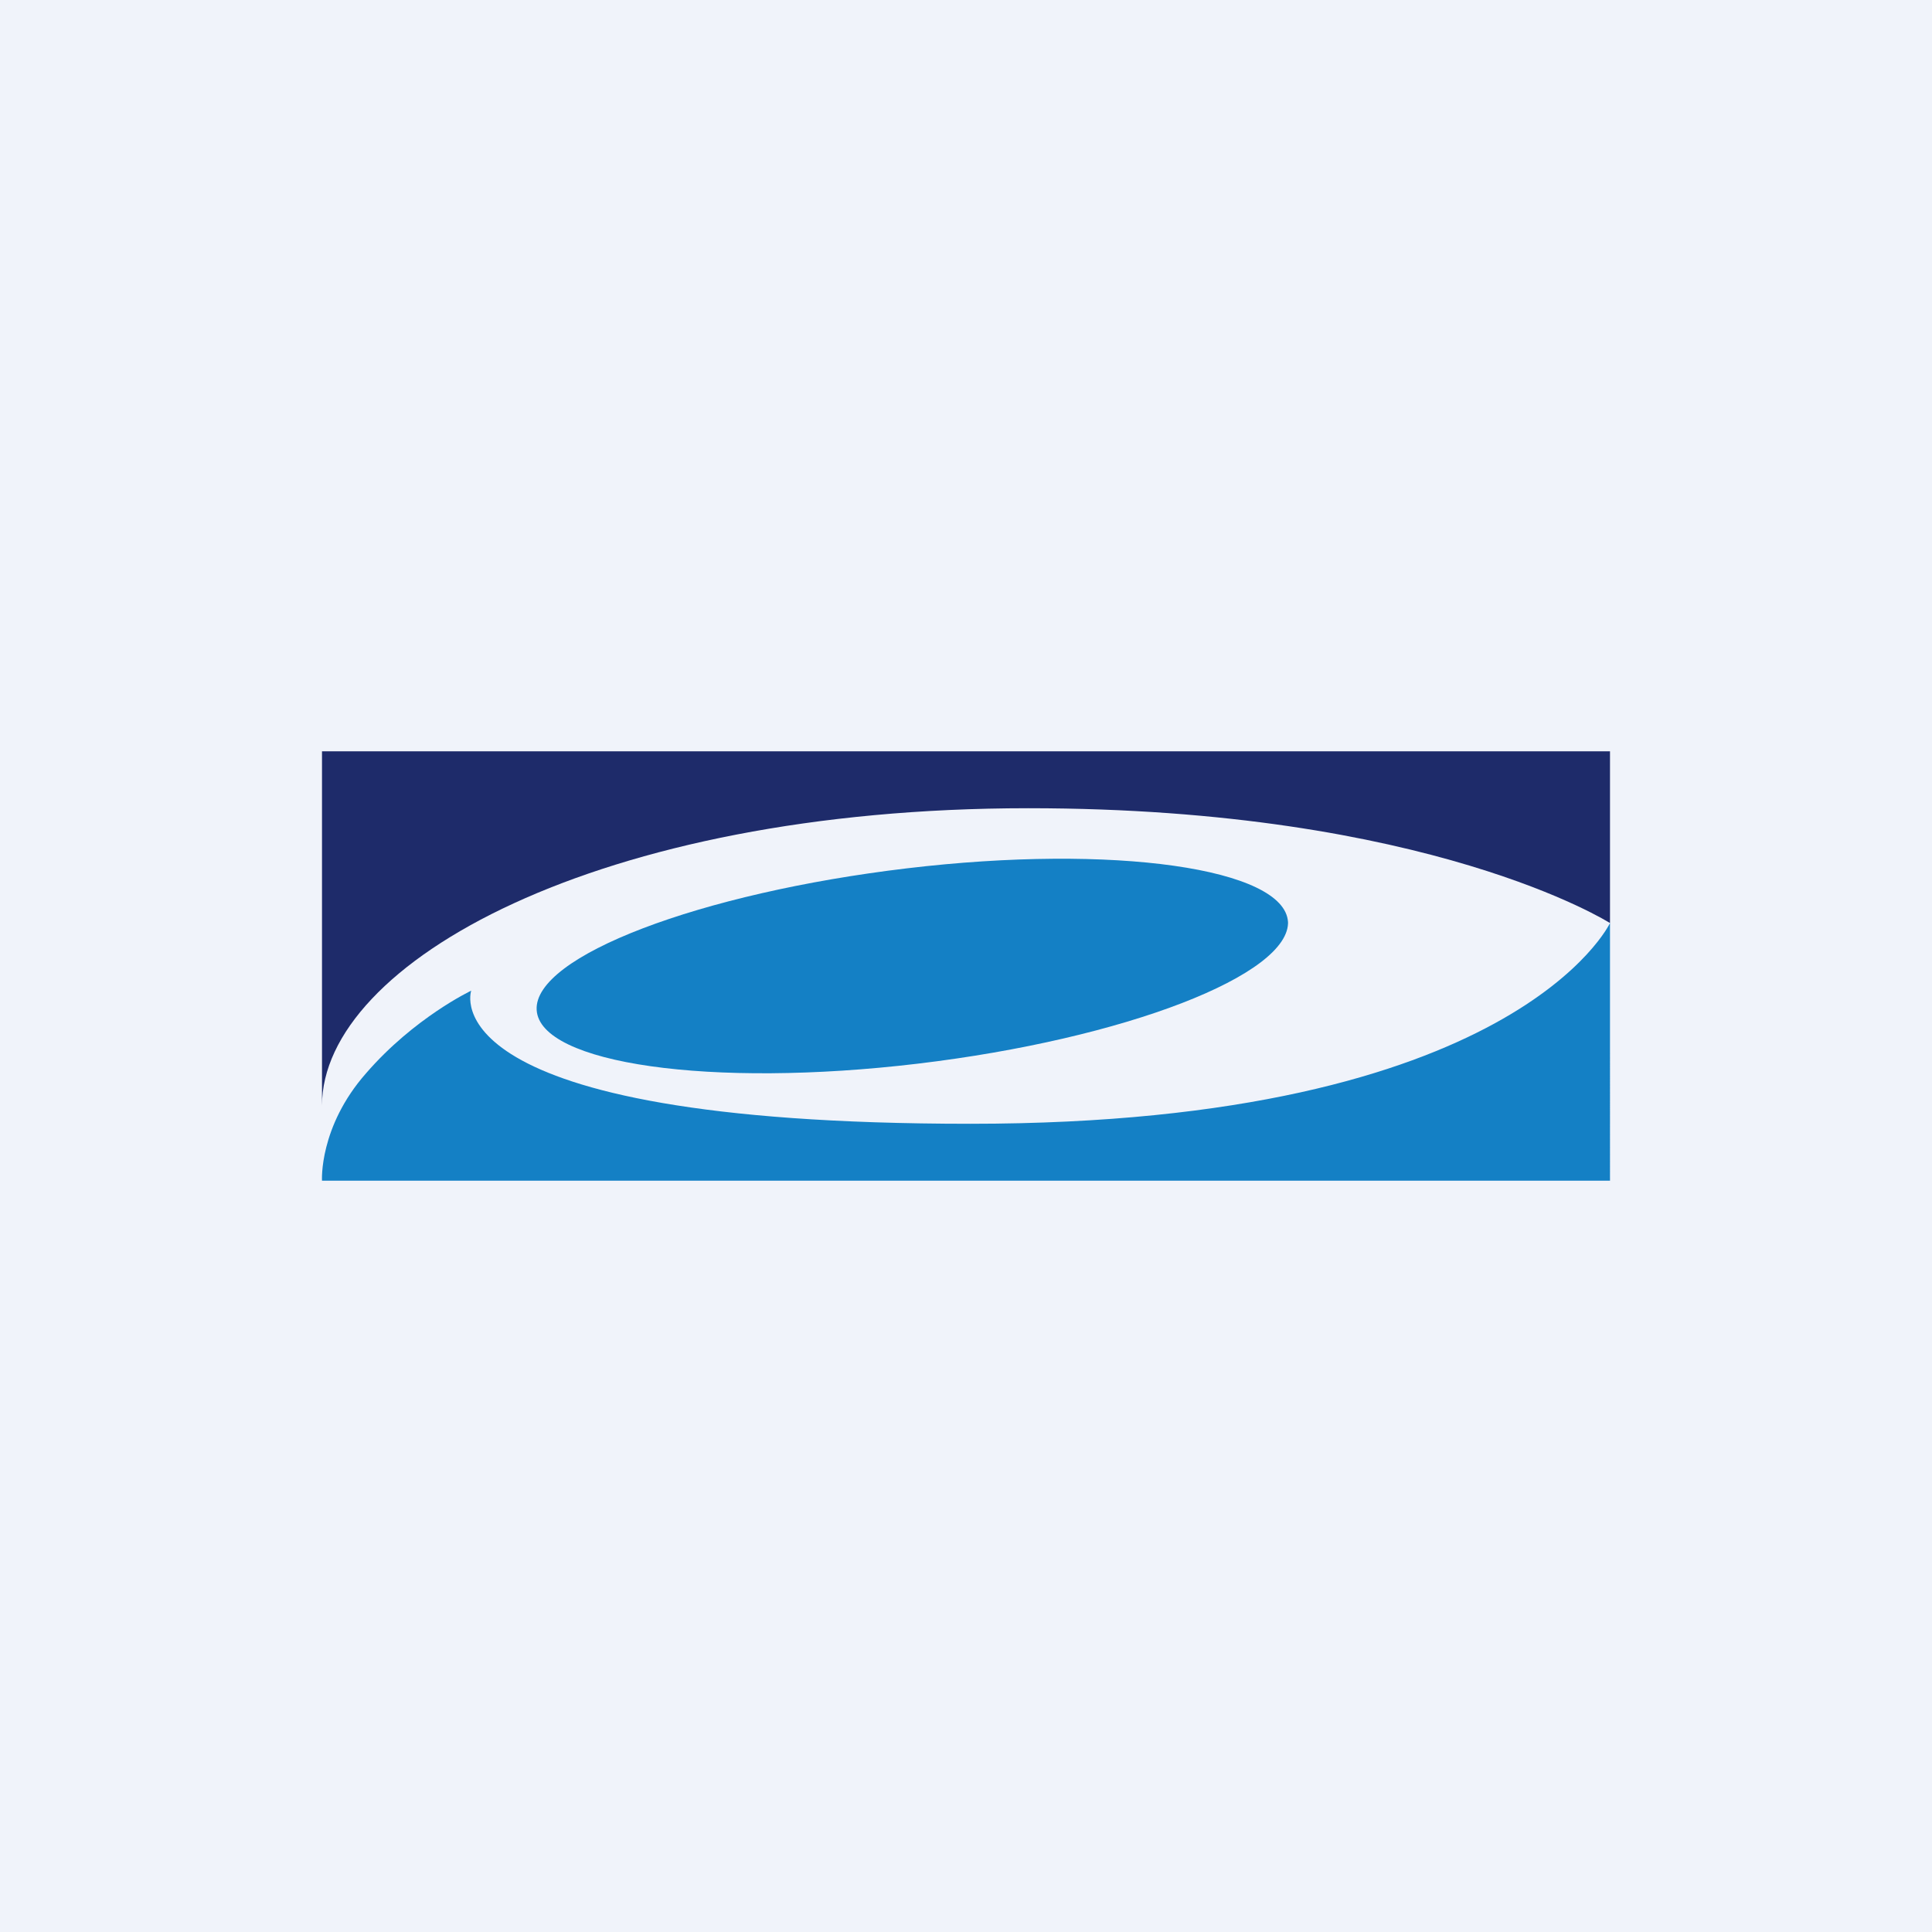 <!-- by TradingView --><svg width="18" height="18" viewBox="0 0 18 18" xmlns="http://www.w3.org/2000/svg"><path fill="#F0F3FA" d="M0 0h18v18H0z"/><path d="M12 8.58c.03.5-1.52 1.1-3.45 1.33-1.93.23-3.52 0-3.55-.5-.03-.5 1.52-1.09 3.45-1.32 1.93-.23 3.52 0 3.55.5Z" fill="#1480C5"/><path d="M3 10.3c0-1.33 2.57-2.77 6.58-2.77C13.32 7.53 15 8.6 15 8.6V7H3v3.3Z" fill="#1E2B6A"/><path d="M15 8.6s-.88 1.87-5.96 1.87-4.65-1.24-4.65-1.24-.53.25-.98.77c-.44.5-.41 1-.41 1h12V8.6Z" fill="#1480C5"/></svg>